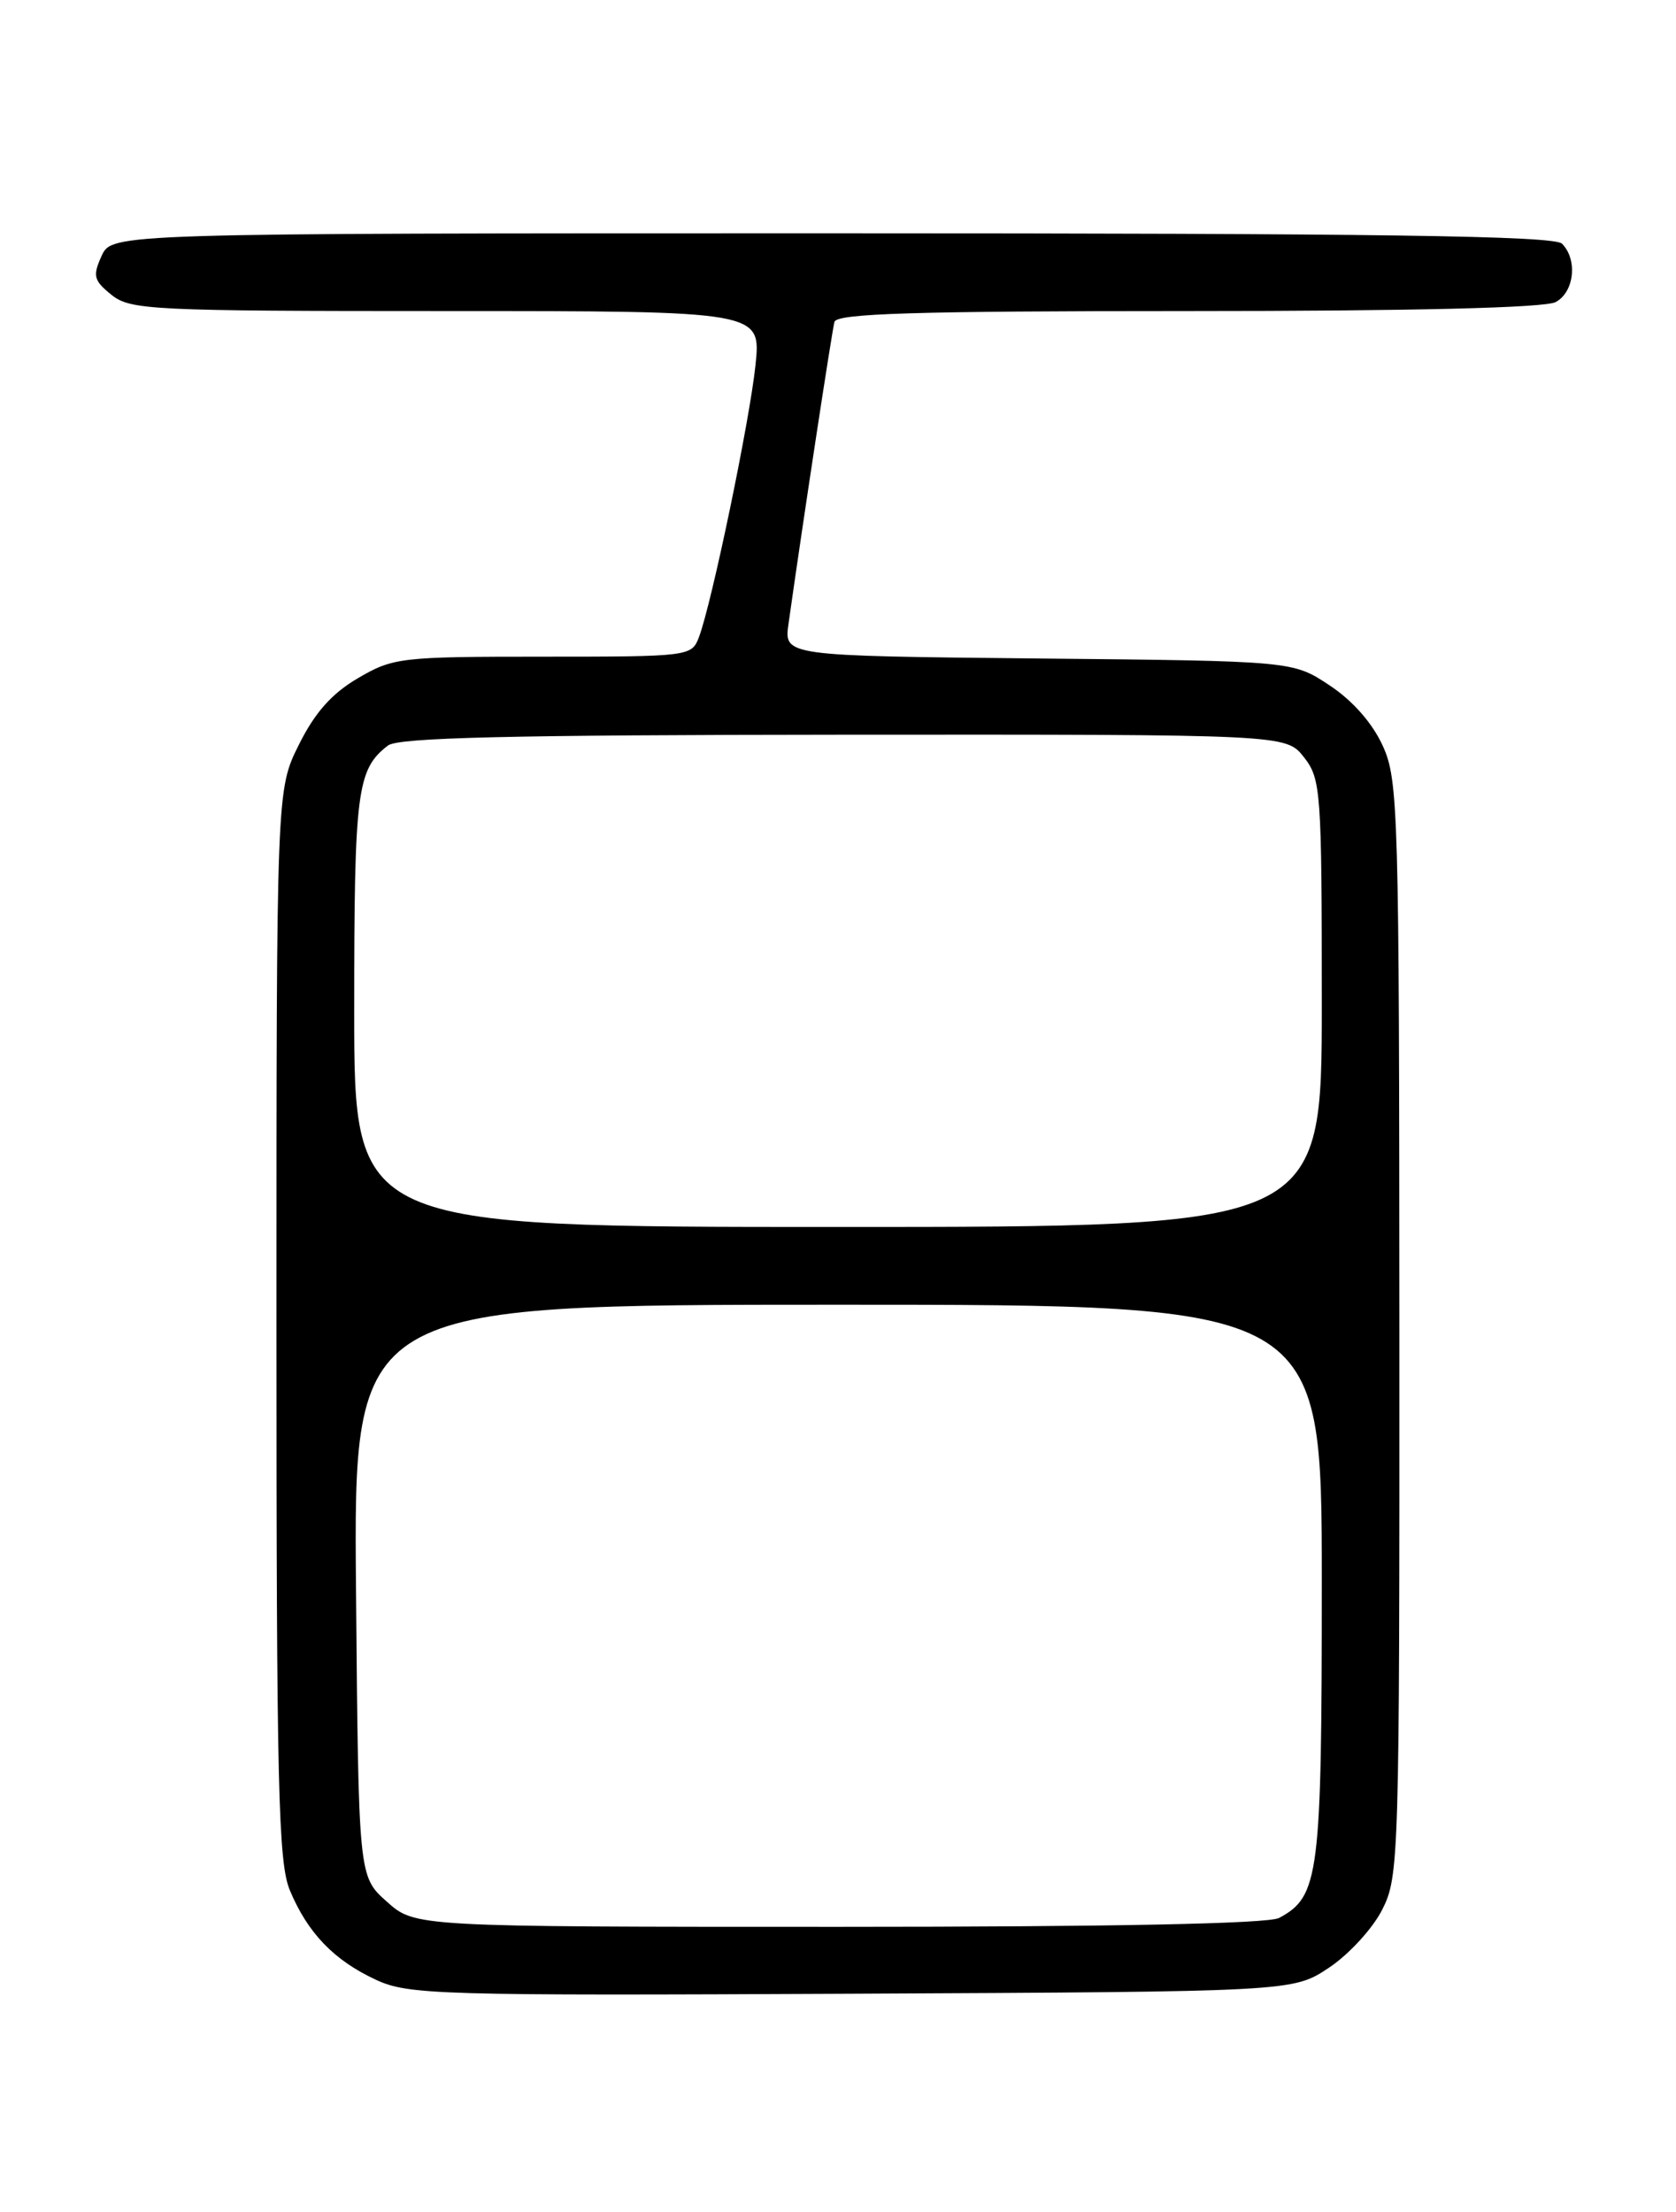 <?xml version="1.0" encoding="UTF-8" standalone="no"?>
<!DOCTYPE svg PUBLIC "-//W3C//DTD SVG 1.1//EN" "http://www.w3.org/Graphics/SVG/1.1/DTD/svg11.dtd" >
<svg xmlns="http://www.w3.org/2000/svg" xmlns:xlink="http://www.w3.org/1999/xlink" version="1.1" viewBox="0 0 194 256">
 <g >
 <path fill="currentColor"
d=" M 153.80 227.75 C 156.09 226.24 158.87 223.22 159.98 221.04 C 161.94 217.19 162.00 215.34 161.98 153.79 C 161.96 93.78 161.86 90.28 160.06 86.32 C 158.86 83.69 156.58 81.09 153.90 79.32 C 149.65 76.50 149.65 76.50 120.20 76.21 C 90.75 75.91 90.75 75.91 91.27 72.21 C 92.92 60.49 96.30 38.32 96.59 37.25 C 96.86 36.28 105.91 36.00 137.53 36.00 C 163.61 36.00 178.82 35.63 180.07 34.96 C 182.23 33.81 182.64 30.04 180.80 28.20 C 179.89 27.29 159.75 27.00 96.28 27.00 C 12.96 27.00 12.96 27.00 11.76 29.62 C 10.71 31.93 10.84 32.46 12.90 34.12 C 15.08 35.88 17.47 36.00 51.66 36.00 C 88.10 36.00 88.10 36.00 87.45 42.25 C 86.77 48.74 82.39 69.82 80.90 73.75 C 80.06 75.96 79.77 76.00 62.86 76.00 C 46.36 76.00 45.51 76.10 41.43 78.49 C 38.41 80.26 36.45 82.46 34.60 86.18 C 32.00 91.39 32.00 91.39 32.00 153.23 C 32.00 206.78 32.21 215.56 33.55 218.77 C 35.61 223.70 38.65 226.87 43.50 229.12 C 47.26 230.87 50.59 230.97 98.57 230.74 C 149.65 230.50 149.65 230.50 153.80 227.75 Z  M 44.77 220.08 C 41.50 217.17 41.50 217.17 41.21 184.08 C 40.92 151.00 40.92 151.00 96.96 151.00 C 153.00 151.00 153.00 151.00 153.00 183.05 C 153.00 217.12 152.70 219.48 148.06 221.97 C 146.81 222.64 128.81 223.00 97.08 223.00 C 48.03 223.00 48.03 223.00 44.77 220.08 Z  M 41.00 116.93 C 41.00 91.50 41.31 89.05 44.91 86.28 C 46.11 85.36 59.02 85.06 97.68 85.03 C 148.85 85.00 148.85 85.00 150.93 87.63 C 152.90 90.15 153.00 91.48 153.00 116.13 C 153.00 142.00 153.00 142.00 97.00 142.00 C 41.00 142.00 41.00 142.00 41.00 116.93 Z "/>
</g>
</svg>